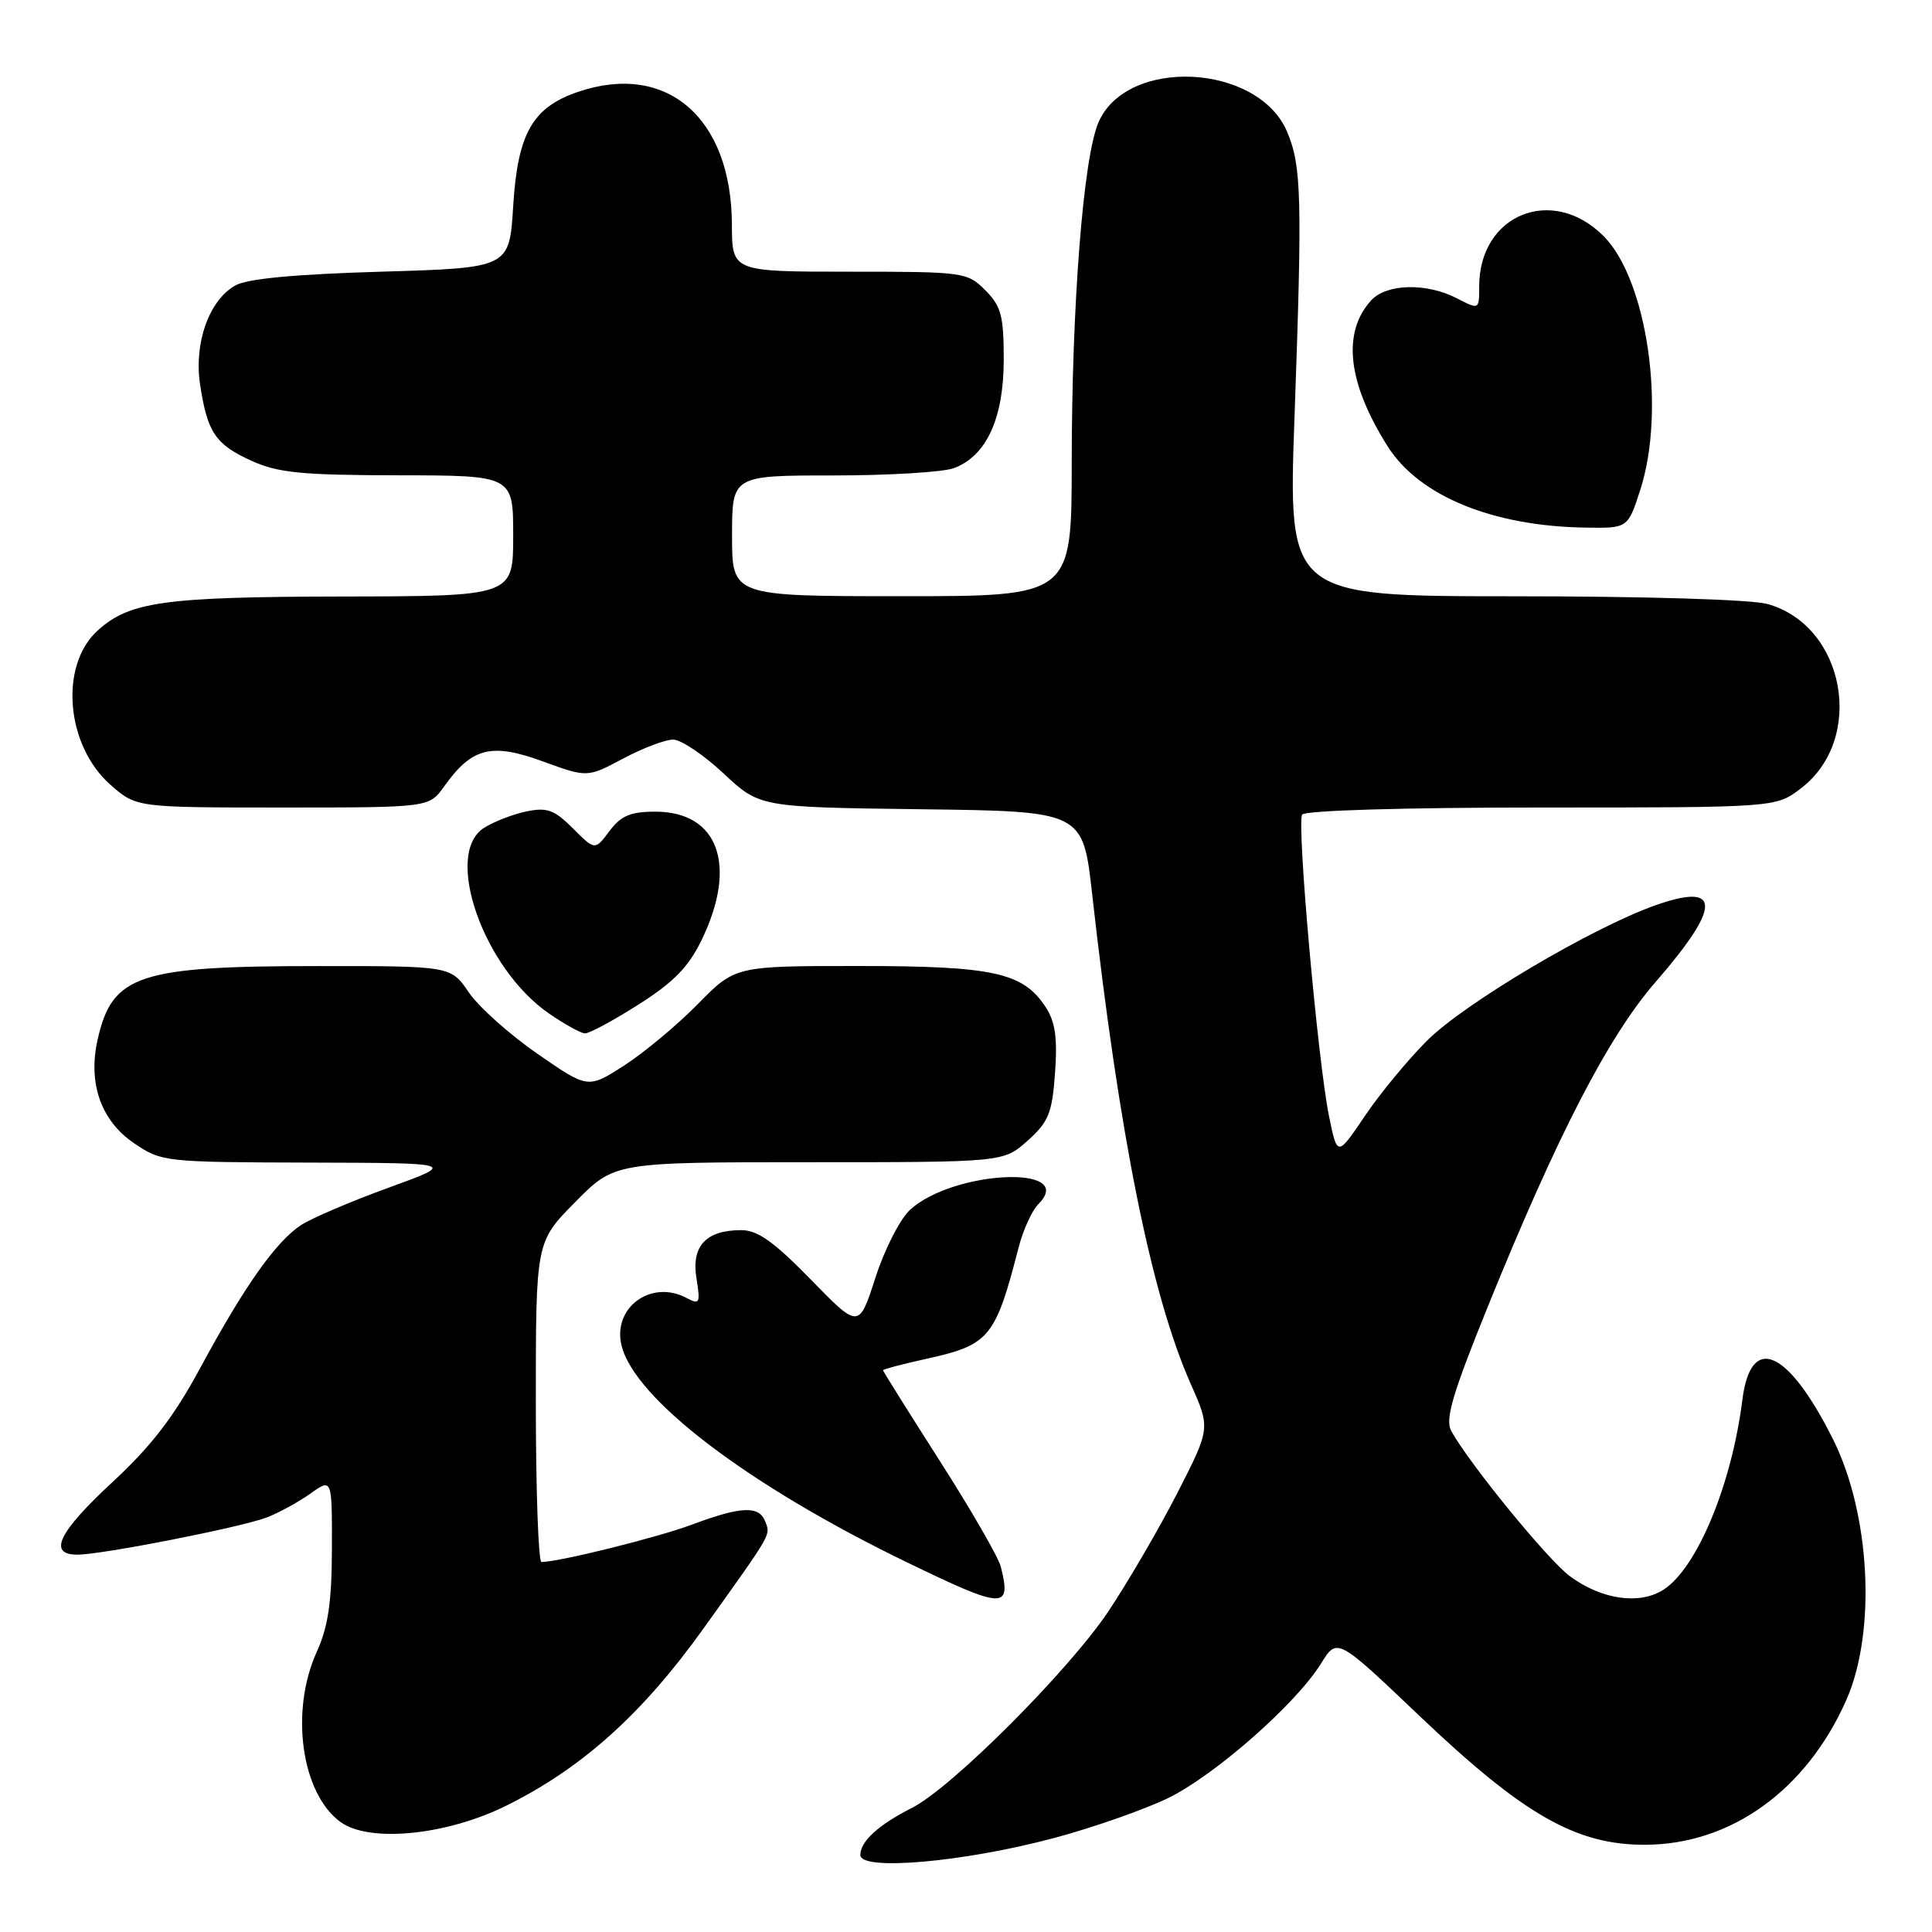 <?xml version="1.0" encoding="UTF-8" standalone="no"?>
<!DOCTYPE svg PUBLIC "-//W3C//DTD SVG 1.1//EN" "http://www.w3.org/Graphics/SVG/1.1/DTD/svg11.dtd" >
<svg xmlns="http://www.w3.org/2000/svg" xmlns:xlink="http://www.w3.org/1999/xlink" version="1.1" viewBox="0 0 256 256">
 <g >
 <path fill="currentColor"
d=" M 139.80 243.51 C 144.92 242.14 151.65 239.77 154.77 238.26 C 160.99 235.23 171.75 225.76 175.06 220.40 C 177.18 216.98 177.18 216.98 188.06 227.34 C 201.92 240.52 208.84 244.47 218.00 244.44 C 229.36 244.41 239.37 237.20 244.65 225.25 C 248.65 216.21 247.84 200.58 242.86 190.66 C 236.87 178.74 231.98 176.63 230.87 185.50 C 229.47 196.67 224.90 207.71 220.47 210.61 C 217.30 212.69 212.24 211.98 208.01 208.85 C 205.10 206.70 194.60 193.84 192.29 189.59 C 191.46 188.08 192.46 184.69 197.16 173.09 C 206.41 150.29 213.13 137.30 219.39 130.10 C 228.13 120.05 228.11 116.86 219.34 119.96 C 210.90 122.95 194.05 132.94 189.09 137.89 C 186.55 140.43 182.84 144.92 180.84 147.89 C 177.20 153.28 177.20 153.28 176.10 147.89 C 174.62 140.64 171.81 109.11 172.54 107.94 C 172.88 107.39 185.99 107.00 204.21 107.00 C 235.31 107.00 235.31 107.00 238.62 104.47 C 247.23 97.91 244.50 82.90 234.19 80.03 C 232.05 79.44 217.91 79.01 200.59 79.01 C 170.68 79.00 170.68 79.00 171.53 55.25 C 172.57 26.15 172.46 22.04 170.57 17.51 C 166.75 8.36 149.19 7.51 145.52 16.30 C 143.53 21.05 142.02 40.41 142.01 61.25 C 142.00 79.00 142.00 79.00 119.50 79.00 C 97.00 79.00 97.00 79.00 97.00 71.00 C 97.00 63.00 97.00 63.00 110.43 63.00 C 117.82 63.00 125.02 62.56 126.43 62.02 C 130.72 60.39 132.99 55.44 133.00 47.70 C 133.00 41.82 132.67 40.58 130.55 38.45 C 128.15 36.06 127.72 36.00 112.55 36.00 C 97.00 36.00 97.00 36.00 96.98 29.75 C 96.93 15.59 88.33 8.18 76.60 12.17 C 70.55 14.23 68.59 17.69 68.00 27.32 C 67.50 35.50 67.50 35.50 50.50 36.00 C 39.02 36.34 32.74 36.93 31.17 37.83 C 27.69 39.81 25.69 45.44 26.51 50.93 C 27.47 57.29 28.54 58.89 33.33 61.06 C 36.83 62.65 39.95 62.96 52.75 62.98 C 68.00 63.00 68.00 63.00 68.00 71.00 C 68.00 79.00 68.00 79.00 45.25 79.04 C 21.68 79.09 17.18 79.72 12.94 83.55 C 7.83 88.18 8.72 98.79 14.65 104.00 C 18.07 107.00 18.07 107.00 37.47 107.00 C 56.86 107.00 56.86 107.00 58.85 104.21 C 62.51 99.06 65.10 98.40 71.87 100.87 C 77.82 103.04 77.82 103.04 82.56 100.52 C 85.16 99.13 88.15 98.00 89.19 98.00 C 90.23 98.00 93.24 100.02 95.87 102.48 C 100.66 106.96 100.66 106.96 122.08 107.23 C 143.49 107.50 143.49 107.50 144.72 118.50 C 148.30 150.46 152.56 171.61 157.78 183.38 C 160.39 189.26 160.39 189.26 156.00 197.84 C 153.58 202.56 149.47 209.61 146.87 213.51 C 141.61 221.37 126.13 236.86 120.88 239.53 C 116.39 241.81 114.00 243.98 114.00 245.80 C 114.00 247.96 127.82 246.73 139.80 243.51 Z  M 67.07 239.27 C 77.14 234.28 85.11 227.11 93.22 215.78 C 102.44 202.89 102.11 203.46 101.39 201.59 C 100.59 199.48 98.18 199.59 91.66 202.03 C 87.09 203.73 74.28 206.92 71.75 206.98 C 71.34 206.99 71.00 197.45 71.00 185.78 C 71.00 164.56 71.00 164.56 76.22 159.28 C 81.43 154.00 81.43 154.00 107.20 154.00 C 132.97 154.00 132.97 154.00 136.16 151.15 C 138.95 148.66 139.41 147.52 139.80 142.16 C 140.13 137.50 139.83 135.39 138.54 133.42 C 135.55 128.86 131.62 128.00 113.74 128.00 C 97.42 128.00 97.42 128.00 92.46 133.05 C 89.73 135.83 85.34 139.49 82.71 141.18 C 77.91 144.27 77.91 144.27 71.21 139.63 C 67.52 137.08 63.43 133.42 62.12 131.50 C 59.74 128.00 59.74 128.00 42.12 128.01 C 18.37 128.01 14.89 129.17 12.95 137.68 C 11.62 143.51 13.36 148.49 17.77 151.49 C 21.40 153.95 21.82 154.00 40.98 154.05 C 60.50 154.10 60.50 154.10 51.48 157.38 C 46.52 159.18 41.30 161.41 39.89 162.33 C 36.55 164.53 32.37 170.44 26.55 181.23 C 23.05 187.72 20.06 191.61 14.92 196.37 C 7.74 203.02 6.29 206.00 10.25 206.00 C 13.50 206.00 31.98 202.37 35.38 201.06 C 36.96 200.45 39.55 199.03 41.13 197.91 C 44.00 195.86 44.00 195.86 43.98 205.18 C 43.96 212.29 43.49 215.53 41.98 218.86 C 38.39 226.76 39.93 237.68 45.14 241.44 C 48.98 244.20 59.14 243.19 67.07 239.27 Z  M 132.61 207.59 C 132.30 206.35 128.66 200.04 124.52 193.57 C 120.39 187.10 117.00 181.69 117.00 181.56 C 117.00 181.43 119.59 180.75 122.75 180.05 C 131.10 178.21 131.89 177.27 134.97 165.30 C 135.57 162.98 136.74 160.40 137.59 159.55 C 142.83 154.31 126.35 155.04 120.59 160.30 C 119.27 161.51 117.20 165.56 116.00 169.29 C 113.81 176.08 113.81 176.08 107.43 169.54 C 102.54 164.53 100.39 163.00 98.22 163.00 C 93.56 163.00 91.59 165.10 92.28 169.35 C 92.82 172.69 92.71 172.92 91.00 172.00 C 86.28 169.47 81.10 173.27 82.37 178.33 C 84.15 185.41 99.13 196.80 120.02 206.94 C 133.05 213.26 134.05 213.32 132.61 207.59 Z  M 84.60 133.11 C 89.27 130.15 91.24 128.13 92.98 124.53 C 97.76 114.66 95.19 107.55 86.84 107.55 C 83.54 107.55 82.29 108.08 80.76 110.12 C 78.84 112.69 78.84 112.69 75.92 109.77 C 73.45 107.30 72.49 106.95 69.75 107.52 C 67.96 107.89 65.44 108.87 64.13 109.70 C 58.72 113.13 64.05 128.33 72.78 134.32 C 74.83 135.73 76.95 136.90 77.50 136.93 C 78.05 136.96 81.25 135.24 84.60 133.11 Z  M 217.35 64.89 C 220.76 54.31 218.26 37.06 212.47 31.27 C 205.68 24.48 196.00 28.41 196.00 37.96 C 196.00 41.05 196.00 41.05 193.05 39.53 C 189.02 37.44 183.69 37.58 181.67 39.82 C 177.80 44.09 178.57 50.77 183.89 59.17 C 188.05 65.73 197.80 69.73 210.10 69.91 C 215.70 70.00 215.70 70.00 217.35 64.89 Z "/>
</g>
</svg>